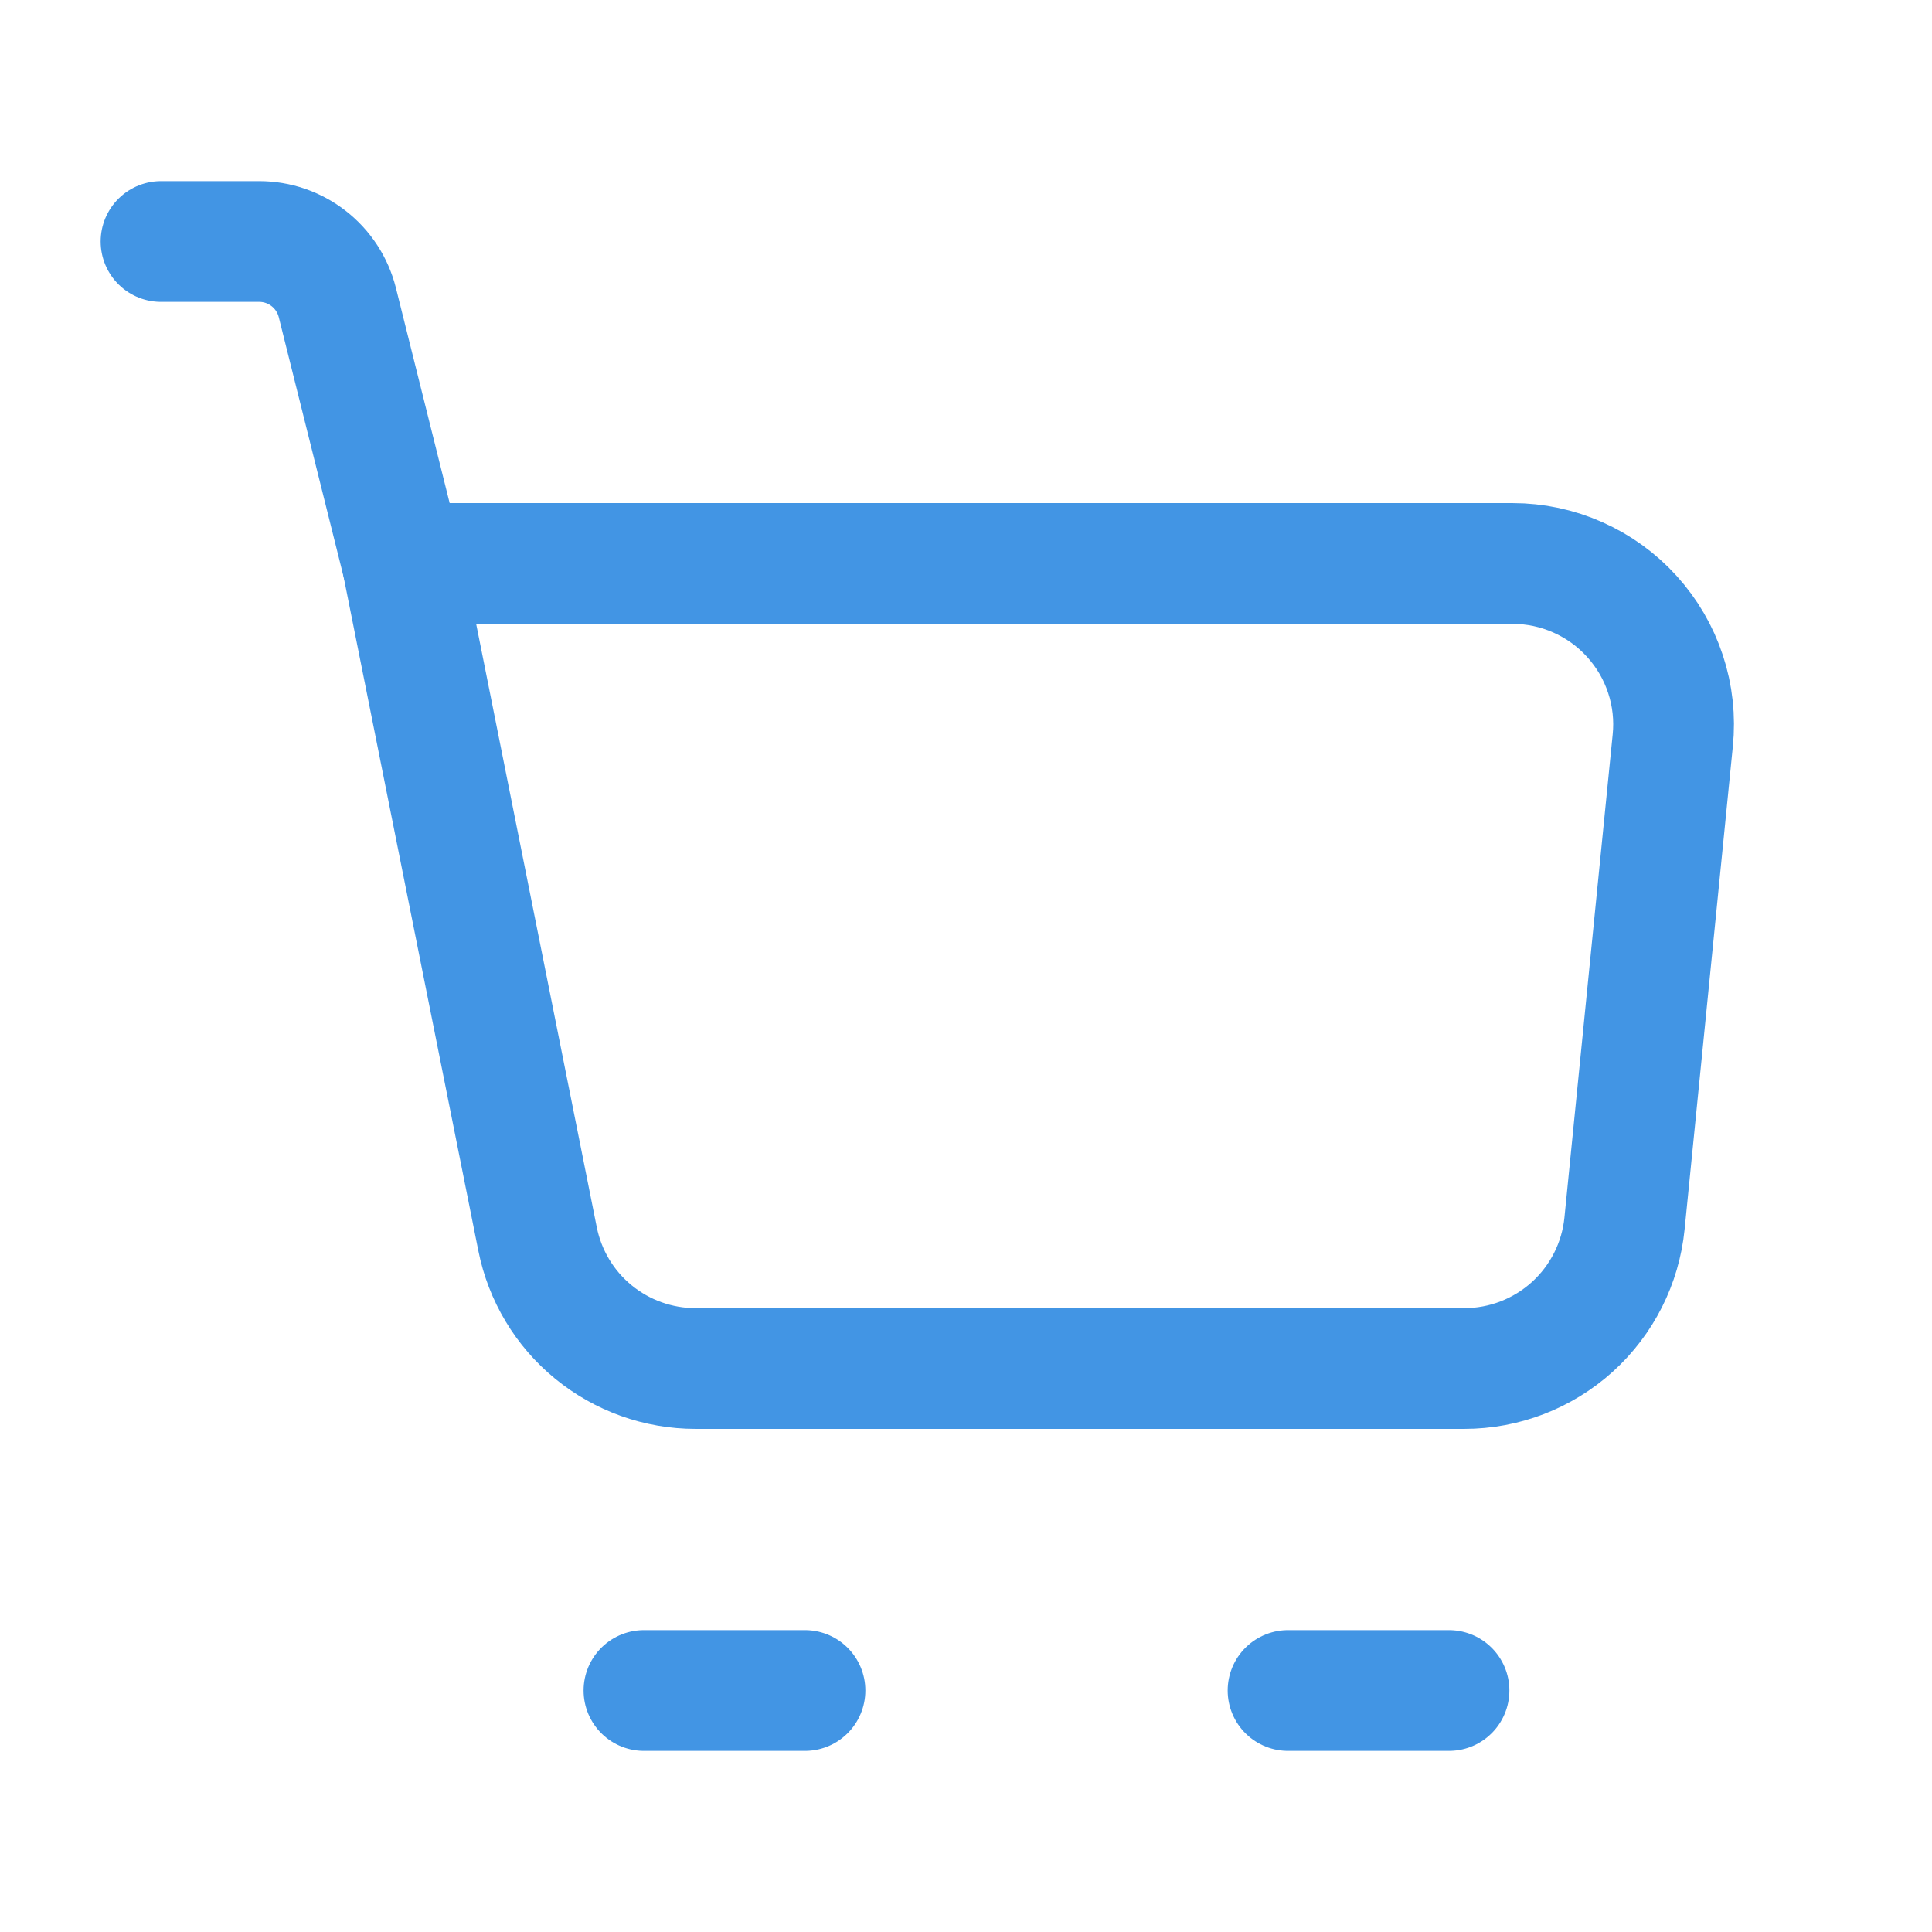 <svg width="32" height="32" viewBox="0 0 32 32" fill="none" xmlns="http://www.w3.org/2000/svg">
<path d="M6.667 9.333H25.053C25.426 9.333 25.794 9.411 26.135 9.563C26.475 9.714 26.78 9.934 27.03 10.211C27.28 10.487 27.47 10.812 27.586 11.166C27.703 11.52 27.744 11.895 27.706 12.265L26.907 20.265C26.841 20.923 26.533 21.533 26.043 21.977C25.552 22.421 24.915 22.667 24.253 22.667H11.52C10.903 22.667 10.305 22.453 9.828 22.062C9.351 21.672 9.025 21.127 8.904 20.523L6.667 9.333Z" stroke="#4295e4" stroke-width="2" stroke-linecap="round" stroke-linejoin="round"/>
<path d="M6.667 9.333L5.587 5.009C5.514 4.721 5.348 4.465 5.113 4.282C4.879 4.099 4.59 4 4.293 4H2.667" stroke="#4295e4" stroke-width="2" stroke-linecap="round" stroke-linejoin="round"/>
<path d="M10.666 28H13.333" stroke="#4295e4" stroke-width="2" stroke-linecap="round" stroke-linejoin="round"/>
<path d="M21.334 28H24" stroke="#4295e4" stroke-width="2" stroke-linecap="round" stroke-linejoin="round"/>
</svg>
